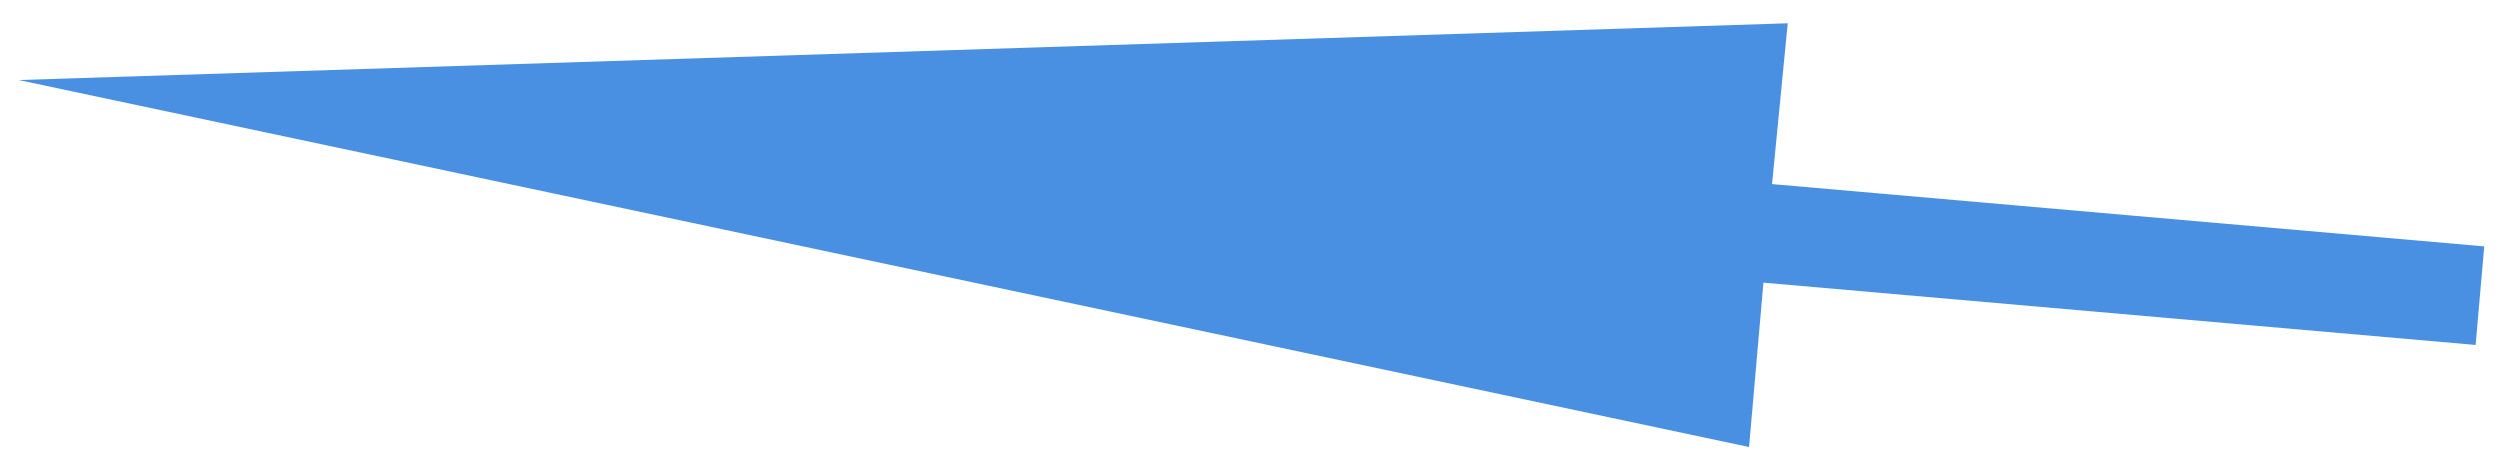 <?xml version="1.0" encoding="UTF-8"?>
<svg width="77px" height="14px" viewBox="0 0 77 14" version="1.1" xmlns="http://www.w3.org/2000/svg" xmlns:xlink="http://www.w3.org/1999/xlink">
    <!-- Generator: Sketch 52.5 (67469) - http://www.bohemiancoding.com/sketch -->
    <title>Arrow Blue Set 3.9</title>
    <desc>Created with Sketch.</desc>
    <g id="Page-1" stroke="none" stroke-width="1" fill="none" fill-rule="evenodd">
        <g id="RM-Composited" transform="translate(-1484, -2469)" fill="#4A90E2">
            <g id="Arrow-Blue-Set-3" transform="translate(1455, 2225)">
                <polygon id="Arrow-Blue-Set-3.9" transform="translate(67.474, 249.844) rotate(5) translate(-67.474, -249.844) " points="29.426 249.781 83.552 243.291 83.503 248.267 105.522 248.267 105.522 251.314 83.503 251.314 83.503 256.396"></polygon>
            </g>
        </g>
    </g>
</svg>